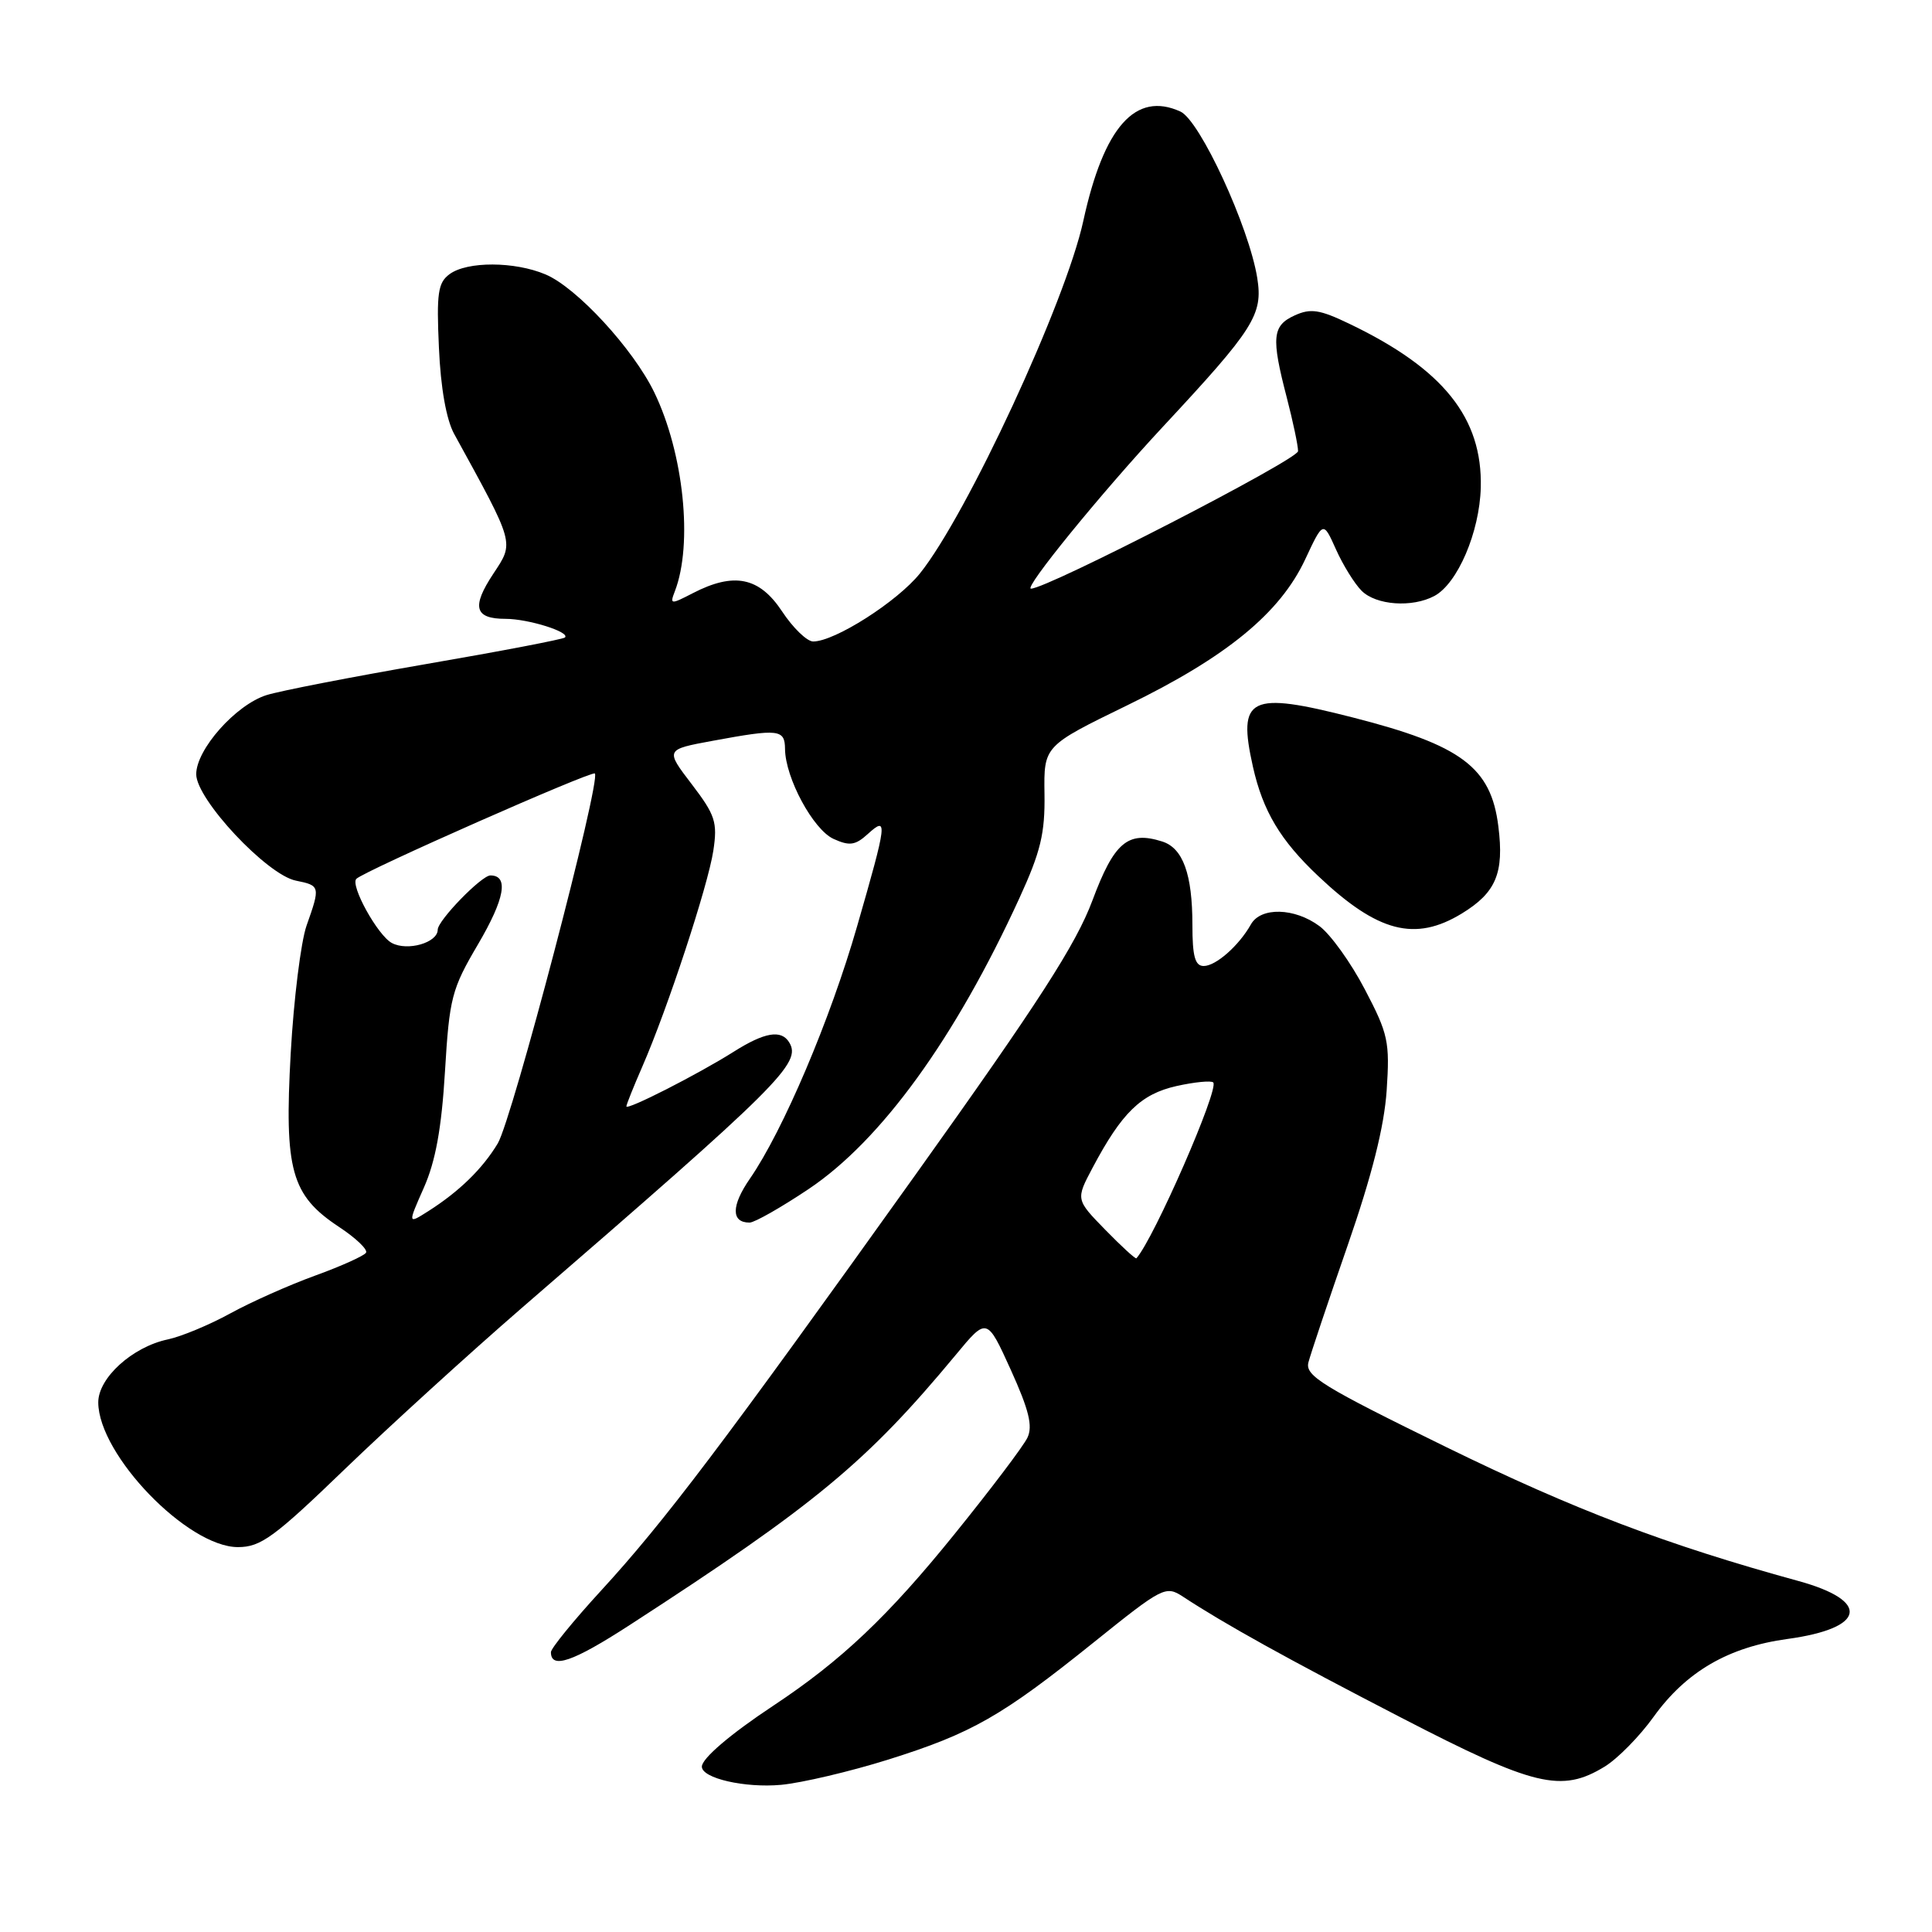 <?xml version="1.0" encoding="UTF-8" standalone="no"?>
<!DOCTYPE svg PUBLIC "-//W3C//DTD SVG 1.1//EN" "http://www.w3.org/Graphics/SVG/1.1/DTD/svg11.dtd" >
<svg xmlns="http://www.w3.org/2000/svg" xmlns:xlink="http://www.w3.org/1999/xlink" version="1.1" viewBox="0 0 256 256">
 <g >
 <path fill="currentColor"
d=" M 117.68 233.16 C 128.79 229.67 132.73 227.42 144.94 217.61 C 154.06 210.28 154.46 210.07 156.74 211.56 C 162.32 215.22 170.46 219.74 185.67 227.60 C 203.30 236.72 206.89 237.59 212.62 234.09 C 214.34 233.04 217.26 230.07 219.11 227.49 C 223.42 221.50 229.02 218.24 236.86 217.17 C 247.23 215.75 247.91 212.13 238.30 209.49 C 220.80 204.69 208.59 200.04 191.68 191.77 C 175.21 183.71 172.92 182.30 173.37 180.53 C 173.66 179.41 176.00 172.43 178.58 165.00 C 181.80 155.71 183.41 149.31 183.74 144.50 C 184.17 138.04 183.95 137.01 180.85 131.10 C 179.01 127.57 176.30 123.80 174.84 122.72 C 171.55 120.27 167.05 120.16 165.75 122.49 C 164.17 125.30 161.11 128.00 159.50 128.00 C 158.35 128.00 158.00 126.73 158.00 122.57 C 158.00 115.82 156.75 112.37 153.99 111.50 C 149.45 110.06 147.63 111.60 144.75 119.32 C 142.58 125.13 137.61 132.84 121.40 155.53 C 95.81 191.34 88.05 201.61 79.63 210.78 C 75.98 214.76 73.00 218.42 73.00 218.92 C 73.00 221.20 75.90 220.21 83.40 215.35 C 108.04 199.39 114.86 193.73 126.65 179.52 C 130.77 174.54 130.77 174.54 133.94 181.52 C 136.34 186.82 136.87 188.97 136.14 190.50 C 135.62 191.60 131.28 197.34 126.50 203.25 C 117.68 214.17 111.49 220.03 102.50 225.99 C 96.80 229.76 93.00 233.00 93.00 234.09 C 93.00 235.63 98.69 236.94 103.50 236.50 C 106.25 236.24 112.63 234.74 117.68 233.16 Z  M 45.74 194.62 C 51.66 188.92 62.16 179.36 69.07 173.37 C 103.52 143.58 106.26 140.85 104.56 138.10 C 103.51 136.40 101.30 136.78 97.22 139.36 C 92.50 142.34 83.00 147.18 83.00 146.60 C 83.00 146.36 83.95 143.99 85.11 141.33 C 88.45 133.68 93.82 117.35 94.52 112.72 C 95.09 108.94 94.78 108.00 91.65 103.90 C 88.15 99.32 88.15 99.32 94.44 98.16 C 103.21 96.54 104.00 96.63 104.02 99.25 C 104.06 103.08 107.75 109.93 110.45 111.16 C 112.57 112.12 113.33 112.02 115.00 110.50 C 117.66 108.09 117.57 108.86 113.57 122.74 C 110.02 135.10 103.76 149.82 99.36 156.19 C 96.88 159.78 96.87 162.00 99.32 162.00 C 99.98 162.00 103.51 159.99 107.17 157.54 C 116.78 151.09 126.56 137.59 135.07 119.02 C 137.90 112.85 138.48 110.42 138.40 105.18 C 138.31 98.84 138.31 98.84 149.40 93.44 C 162.53 87.05 169.61 81.24 172.94 74.13 C 175.33 69.02 175.33 69.02 177.02 72.79 C 177.95 74.87 179.48 77.34 180.42 78.28 C 182.34 80.20 187.12 80.54 190.06 78.97 C 193.14 77.32 196.05 70.52 196.21 64.61 C 196.45 55.36 191.23 48.86 178.79 42.90 C 174.86 41.01 173.66 40.83 171.54 41.80 C 168.58 43.15 168.43 44.72 170.50 52.66 C 171.32 55.83 172.00 59.03 172.00 59.78 C 172.00 60.89 138.77 78.00 136.61 78.00 C 135.59 78.00 145.90 65.35 154.04 56.60 C 166.20 43.54 167.37 41.70 166.59 36.82 C 165.50 30.05 159.00 15.96 156.41 14.78 C 150.46 12.07 146.26 16.80 143.54 29.29 C 141.21 40.00 128.12 68.24 121.89 75.99 C 118.89 79.72 110.61 85.00 107.75 85.00 C 106.93 85.00 105.07 83.20 103.62 81.00 C 100.61 76.46 97.26 75.78 91.80 78.60 C 88.86 80.12 88.74 80.11 89.42 78.35 C 91.84 72.09 90.60 60.07 86.70 52.00 C 83.90 46.22 76.42 38.10 72.28 36.36 C 68.19 34.63 61.91 34.61 59.58 36.32 C 58.03 37.45 57.83 38.83 58.16 46.07 C 58.39 51.39 59.14 55.61 60.18 57.50 C 68.27 72.24 68.15 71.81 65.37 76.02 C 62.45 80.43 62.88 82.00 66.99 82.00 C 70.00 82.00 75.58 83.75 74.86 84.47 C 74.63 84.70 66.36 86.29 56.47 87.99 C 46.59 89.70 37.06 91.55 35.30 92.11 C 31.24 93.40 26.00 99.30 26.00 102.59 C 26.00 105.92 35.38 115.93 39.21 116.69 C 42.43 117.34 42.46 117.45 40.62 122.65 C 39.87 124.79 38.92 132.41 38.52 139.57 C 37.66 155.06 38.58 158.37 44.90 162.56 C 47.14 164.03 48.76 165.58 48.50 165.99 C 48.25 166.40 45.22 167.77 41.77 169.02 C 38.32 170.27 33.25 172.53 30.50 174.04 C 27.75 175.55 24.03 177.10 22.23 177.48 C 17.54 178.47 13.00 182.59 13.02 185.84 C 13.06 192.78 24.86 205.00 31.53 205.00 C 34.55 205.00 36.32 203.71 45.74 194.62 Z  M 193.69 121.05 C 198.23 118.28 199.32 115.69 198.54 109.50 C 197.57 101.67 193.65 98.74 179.26 95.07 C 165.54 91.56 163.95 92.35 166.02 101.60 C 167.34 107.47 169.65 111.35 174.69 116.10 C 182.56 123.54 187.50 124.82 193.69 121.05 Z  M 146.45 162.95 C 142.54 158.94 142.54 158.94 144.78 154.72 C 148.65 147.43 151.18 144.97 155.88 143.91 C 158.29 143.37 160.49 143.16 160.76 143.43 C 161.59 144.25 152.89 164.15 150.58 166.73 C 150.46 166.86 148.61 165.16 146.45 162.95 Z  M 56.17 157.36 C 57.71 153.88 58.51 149.51 58.96 142.00 C 59.55 132.21 59.84 131.07 63.35 125.11 C 66.89 119.08 67.44 116.00 64.98 116.00 C 63.80 116.00 58.00 121.97 58.00 123.19 C 58.00 124.91 54.00 126.07 51.92 124.95 C 50.05 123.96 46.37 117.29 47.22 116.45 C 48.27 115.40 78.42 102.09 78.82 102.49 C 79.68 103.35 67.86 148.37 65.95 151.52 C 63.91 154.90 60.84 157.88 56.76 160.48 C 54.02 162.22 54.02 162.22 56.17 157.36 Z "/>
</g>
</svg>